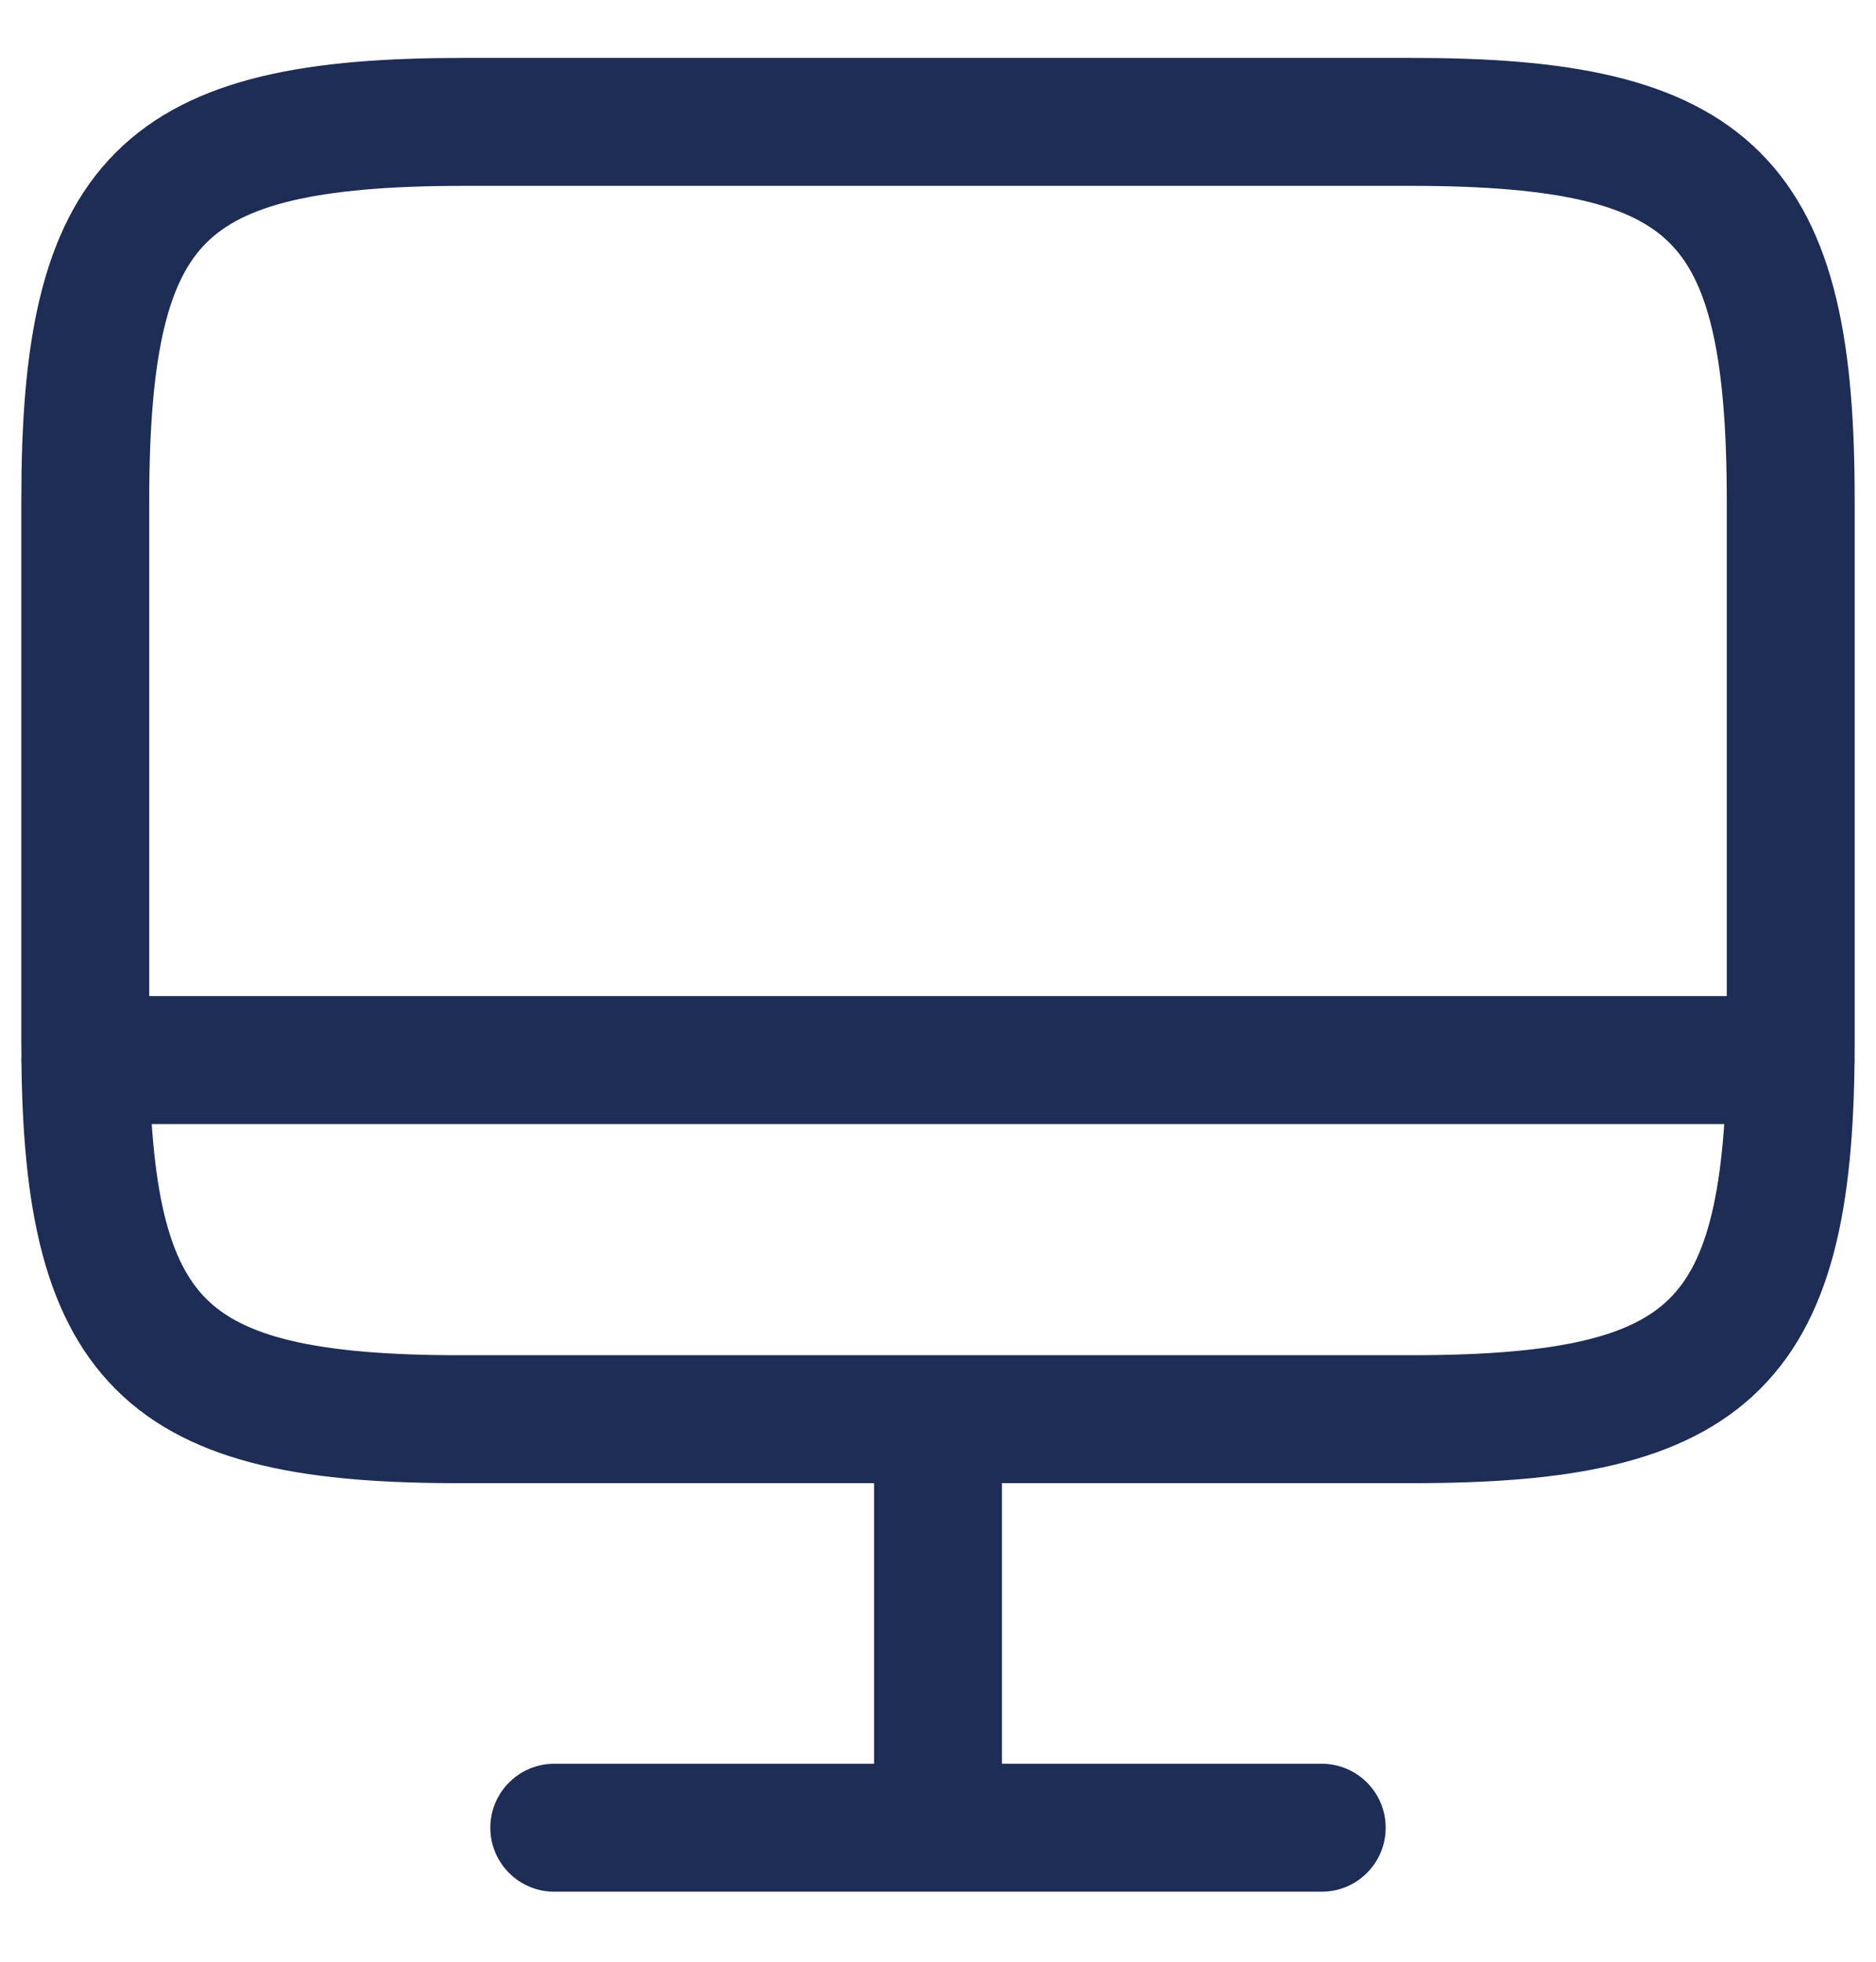<svg width="22" height="23" viewBox="0 0 22 23" fill="none" xmlns="http://www.w3.org/2000/svg">
<path d="M5.44 16.639V15.889L5.438 15.889L5.44 16.639ZM11.75 16.649C11.75 16.235 11.414 15.899 11 15.899C10.586 15.899 10.25 16.235 10.25 16.649H11.75ZM10.25 21.429C10.25 21.843 10.586 22.179 11 22.179C11.414 22.179 11.75 21.843 11.75 21.429H10.25ZM1 11.679C0.586 11.679 0.25 12.015 0.25 12.429C0.25 12.843 0.586 13.179 1 13.179V11.679ZM21 13.179C21.414 13.179 21.75 12.843 21.75 12.429C21.75 12.015 21.414 11.679 21 11.679V13.179ZM6.5 20.679C6.086 20.679 5.75 21.015 5.75 21.429C5.75 21.843 6.086 22.179 6.5 22.179V20.679ZM15.5 22.179C15.914 22.179 16.25 21.843 16.25 21.429C16.25 21.015 15.914 20.679 15.5 20.679V22.179ZM5.44 2.179H16.55V0.679H5.44V2.179ZM16.55 2.179C18.335 2.179 19.151 2.42 19.58 2.849C20.009 3.276 20.25 4.089 20.25 5.869H21.75C21.75 4.099 21.546 2.692 20.64 1.787C19.734 0.883 18.325 0.679 16.55 0.679V2.179ZM20.25 5.869V12.199H21.75V5.869H20.25ZM20.25 12.199C20.25 13.985 20.009 14.797 19.581 15.223C19.154 15.65 18.341 15.889 16.56 15.889V17.389C18.329 17.389 19.736 17.188 20.641 16.285C21.547 15.381 21.75 13.973 21.75 12.199H20.25ZM16.56 15.889H5.44V17.389H16.56V15.889ZM5.438 15.889C3.658 15.894 2.846 15.655 2.419 15.228C1.991 14.802 1.75 13.989 1.75 12.209H0.25C0.25 13.979 0.454 15.386 1.359 16.29C2.264 17.194 3.672 17.394 5.442 17.389L5.438 15.889ZM1.75 12.209V5.869H0.25V12.209H1.75ZM1.75 5.869C1.75 4.089 1.991 3.276 2.419 2.848C2.847 2.42 3.66 2.179 5.44 2.179V0.679C3.67 0.679 2.263 0.883 1.358 1.788C0.454 2.692 0.25 4.099 0.25 5.869H1.75ZM10.25 16.649V21.429H11.75V16.649H10.25ZM1 13.179H21V11.679H1V13.179ZM6.5 22.179H15.5V20.679H6.5V22.179Z" fill="#1E2D56"/>
</svg>
